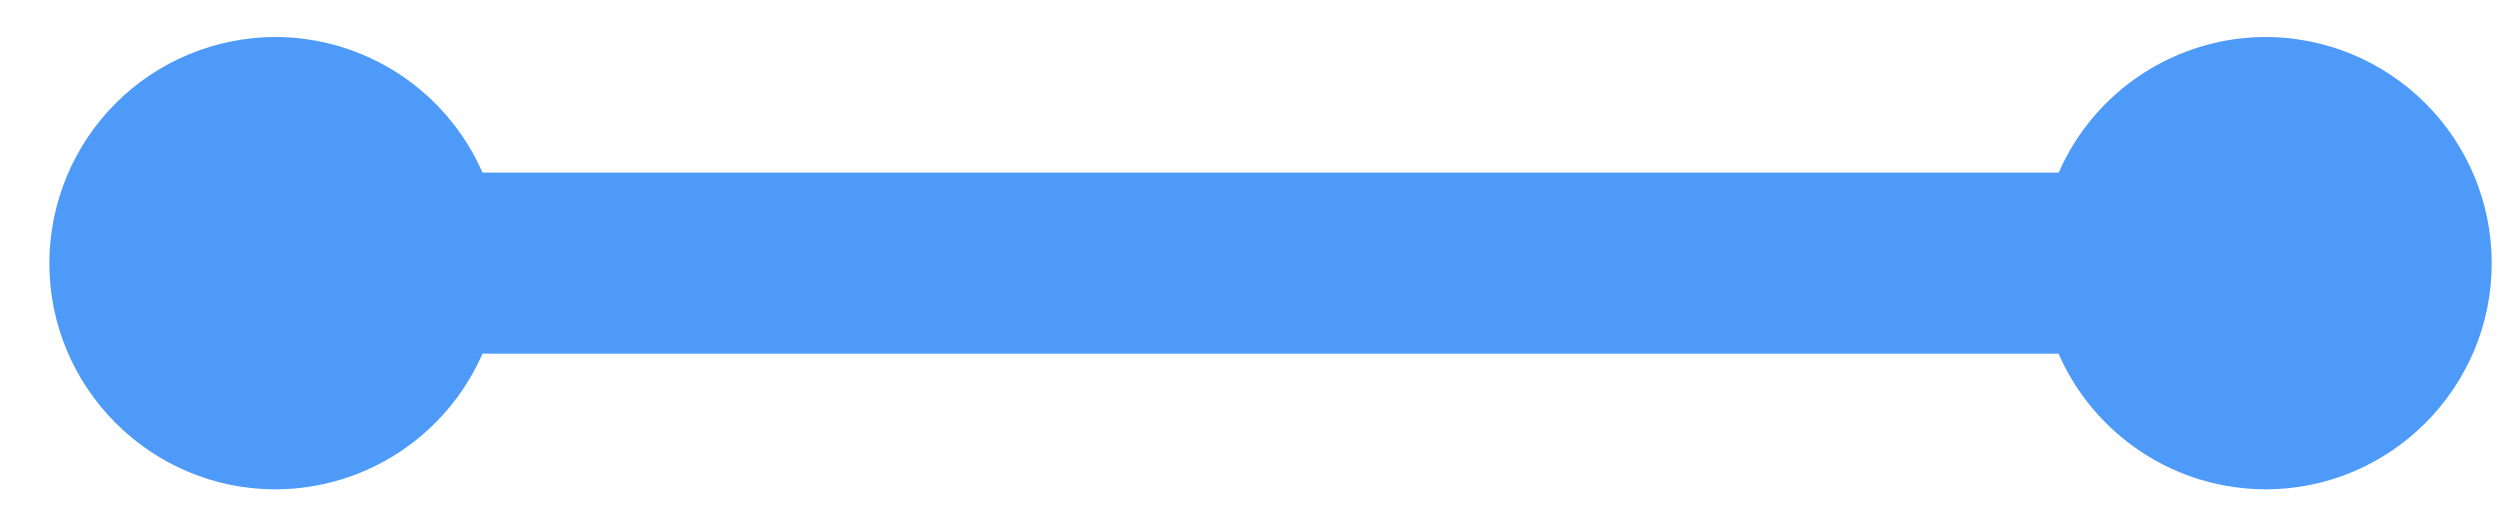 <svg width="19" height="4" viewBox="0 0 19 4" fill="none" xmlns="http://www.w3.org/2000/svg">
<path id="Vector" d="M17.219 0.281C16.885 0.282 16.558 0.38 16.279 0.563C15.999 0.746 15.78 1.006 15.646 1.312H3.667C3.533 1.006 3.313 0.746 3.034 0.563C2.754 0.38 2.428 0.282 2.094 0.281C1.638 0.282 1.201 0.463 0.879 0.785C0.557 1.107 0.376 1.544 0.375 2C0.375 2.948 1.146 3.719 2.094 3.719C2.428 3.718 2.754 3.621 3.034 3.437C3.313 3.254 3.533 2.994 3.667 2.688H15.645C15.779 2.994 15.999 3.254 16.278 3.437C16.557 3.621 16.884 3.718 17.218 3.719C18.166 3.719 18.937 2.948 18.937 2C18.937 1.544 18.756 1.107 18.433 0.785C18.111 0.463 17.674 0.282 17.219 0.281Z" fill="#4E9AF8"/>
</svg>
